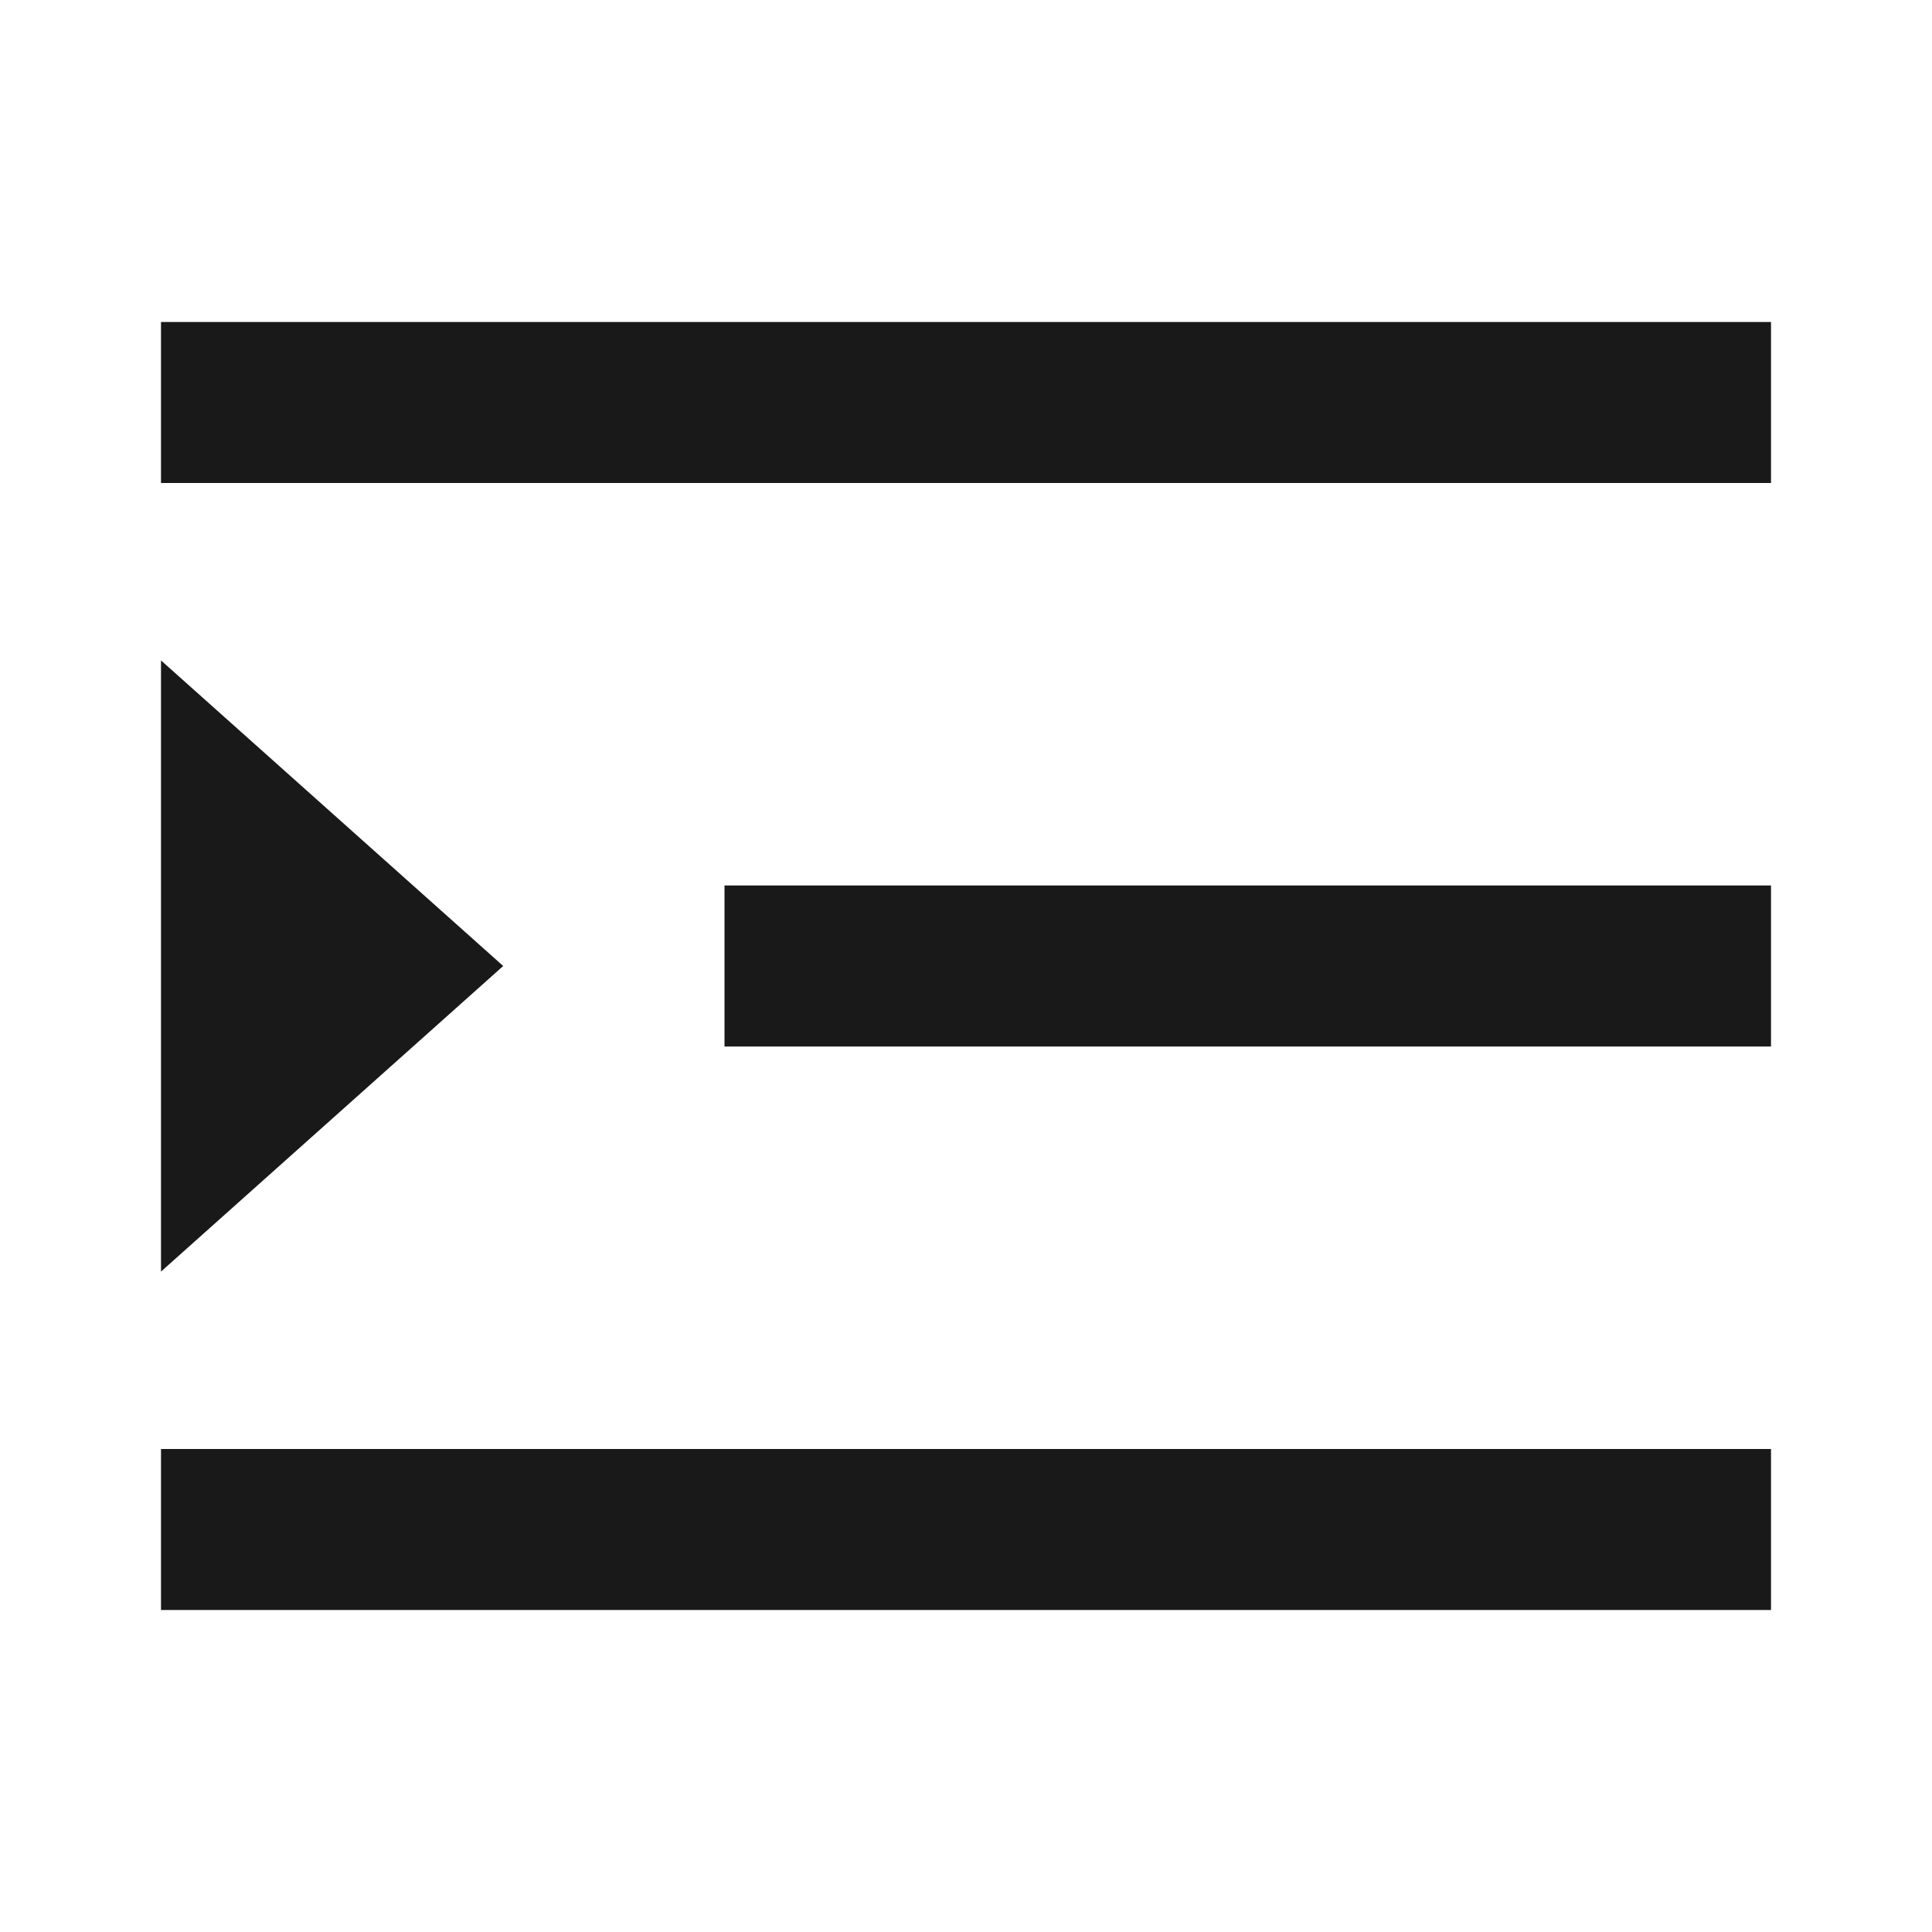 <svg width="24" height="24" viewBox="0 0 24 24" fill="none" xmlns="http://www.w3.org/2000/svg">
<path d="M2 4H22V6H2V4ZM2 8.204L6.251 12L2 15.796L2 8.204ZM9 11L22 11V13L9 13V11ZM2 18L22 18V20L2 20L2 18Z" fill="black" fill-opacity="0.9" style="fill:black;fill-opacity:0.9;"/>
</svg>
